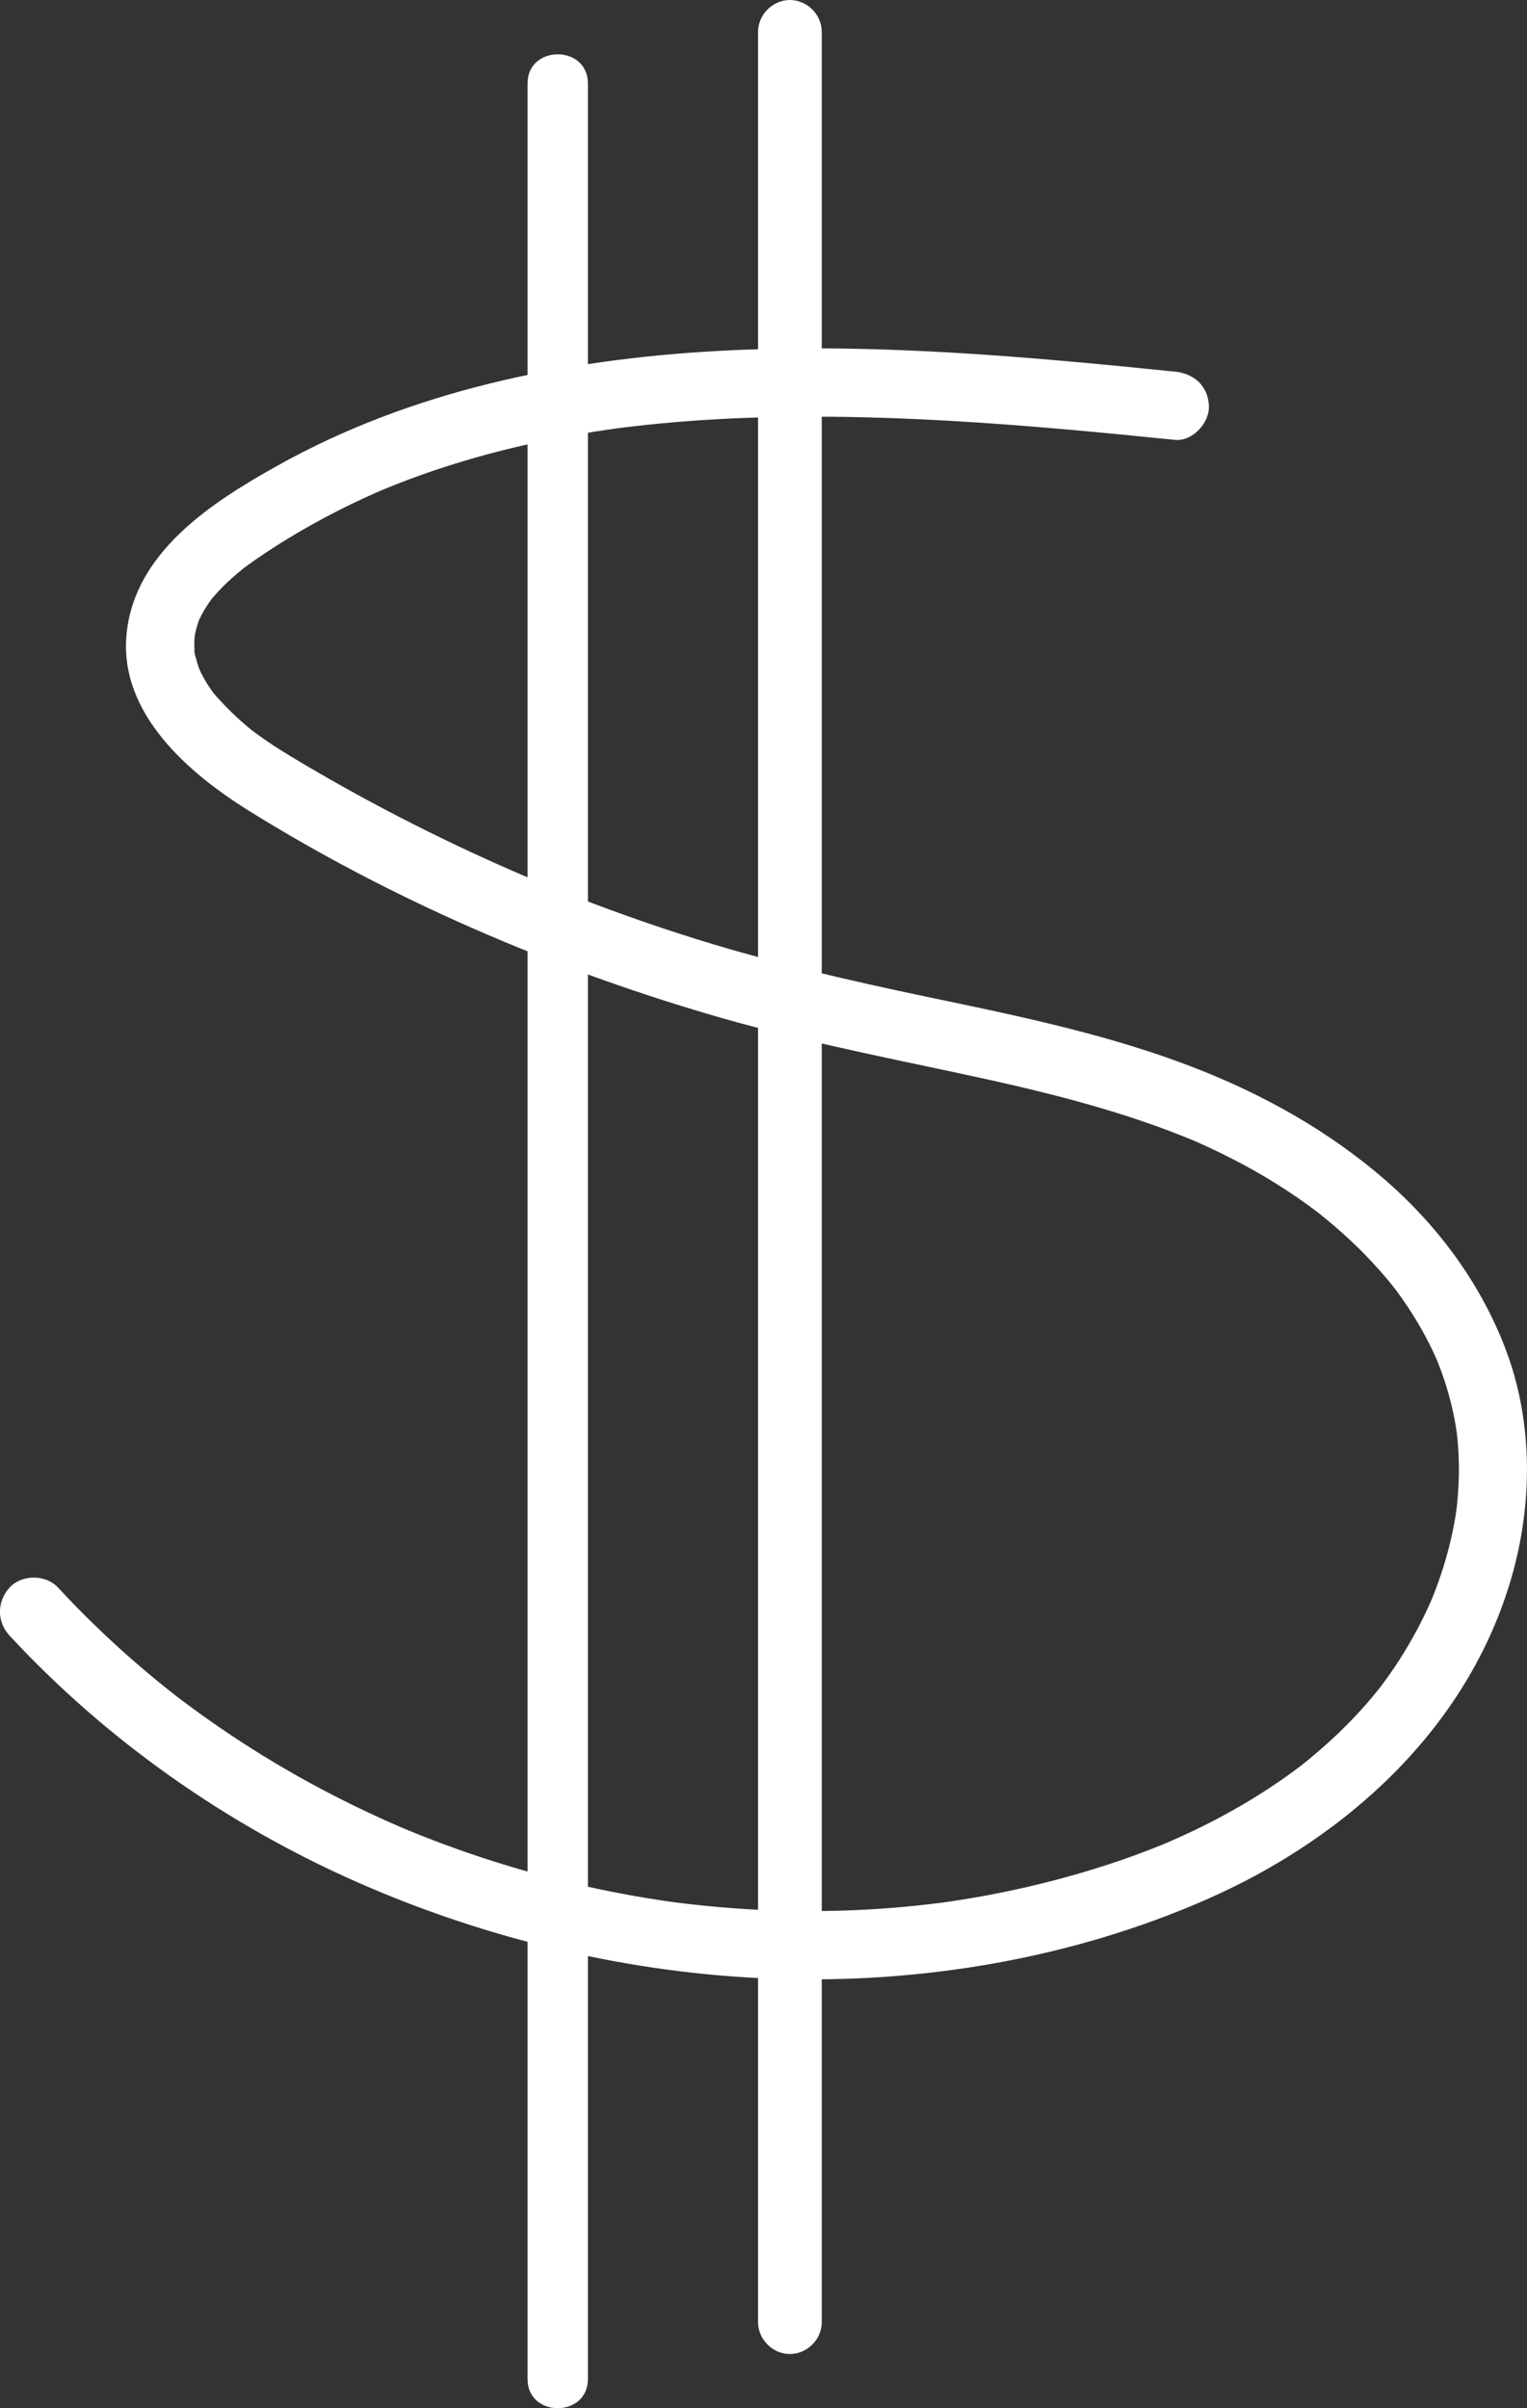 <?xml version="1.0" encoding="UTF-8"?><svg id="Layer_2" xmlns="http://www.w3.org/2000/svg" viewBox="0 0 798.67 1259.77"><rect x="0" y="0" width="798.67" height="1259.77" fill="#333333" stroke="none"/><defs><style>.cls-1{fill:#fff;stroke-width:0px;}</style></defs><g id="Layer_1-2"><path class="cls-1" d="m614.43,194.41c-79.55-8.12-159.7-15.27-239.72-10.78-79.55,4.46-159.47,20.74-229.58,59.96-34.48,19.29-74.99,45.31-78.97,88.46-3.81,41.31,32.6,72.53,64.16,92.17,74.21,46.16,156.25,81.49,239.97,106.23,42.61,12.59,86.06,21.35,129.48,30.59,22.01,4.68,43.98,9.62,65.67,15.64,10.66,2.96,21.25,6.17,31.72,9.74,4.94,1.68,9.86,3.45,14.75,5.3,2.59.98,5.17,1.99,7.74,3.02,1.14.46,2.28.92,3.42,1.39,5.5,2.25-2.36-1.08,2.22.94,16.58,7.29,32.6,15.74,47.75,25.69,3.79,2.49,7.53,5.07,11.2,7.73,1.63,1.18,3.24,2.39,4.85,3.6,3.89,2.91-1.73-1.45.56.44.97.8,1.97,1.56,2.94,2.35,7.17,5.83,14.04,12.03,20.53,18.62,2.96,3,5.84,6.08,8.63,9.24,1.47,1.67,2.92,3.35,4.34,5.06.63.76,1.25,1.52,1.87,2.29.32.4,3.16,4.07,1.8,2.26s.51.71.82,1.13c.73.99,1.45,1.98,2.16,2.98,1.14,1.6,2.25,3.21,3.34,4.84,2.58,3.86,5.02,7.82,7.31,11.86,2.05,3.61,3.97,7.29,5.76,11.03.95,1.98,1.84,3.99,2.73,6,1.19,2.67-1.49-3.96.17.48.51,1.38,1.07,2.74,1.58,4.12,3.11,8.46,5.54,17.18,7.22,26.04.39,2.06.69,4.14,1.05,6.21-.62-3.53-.1-.83-.01-.07.14,1.3.29,2.6.41,3.9.47,4.94.71,9.9.74,14.86.03,4.44-.13,8.88-.44,13.3-.17,2.35-.38,4.69-.63,7.03-.11,1.04-.24,2.08-.37,3.12.52-4.2-.18.99-.26,1.47-1.51,9.34-3.73,18.56-6.57,27.59-1.43,4.54-3.01,9.02-4.75,13.45-.39.99-.78,1.97-1.18,2.95-.24.6-1.41,3.11-.05.13-1.1,2.42-2.16,4.84-3.31,7.24-4.14,8.63-8.83,16.99-14.03,25.01-2.6,4.01-5.33,7.95-8.18,11.79-.63.85-1.27,1.7-1.92,2.55,1.92-2.52.24-.32-.15.15-1.68,2.05-3.34,4.11-5.06,6.13-6.48,7.57-13.47,14.69-20.82,21.41-3.41,3.11-6.9,6.13-10.46,9.06-.84.69-1.68,1.37-2.53,2.05.19-.15-3.99,3.15-2.03,1.62,1.63-1.27-1.06.8-1.43,1.07-1.3.98-2.61,1.94-3.93,2.9-16.09,11.67-33.36,21.67-51.3,30.21-4.2,2-8.47,3.85-12.71,5.76-2.59,1.17,2.36-.96-.27.12-1.27.52-2.53,1.05-3.8,1.56-2.54,1.03-5.09,2.03-7.65,3.01-9.22,3.52-18.57,6.71-28.01,9.6-17.98,5.52-36.29,9.97-54.77,13.43-4.46.83-8.94,1.61-13.42,2.32-1.99.32-3.99.62-5.98.92-1,.15-2,.28-2.99.43-4.29.64,2.69-.33-1.25.18-9,1.15-18.02,2.1-27.07,2.81-36.45,2.84-73.17,1.91-109.46-2.55-1.07-.13-7.75-1.05-3.51-.44-2-.29-4-.56-6-.86-4.99-.74-9.98-1.55-14.95-2.43-8.95-1.58-17.86-3.37-26.73-5.38-17.73-4.01-35.27-8.87-52.54-14.55-8.63-2.84-17.2-5.89-25.69-9.14-4.24-1.63-8.47-3.3-12.67-5.03-1.15-.47-6.11-2.58-2.72-1.12-2.32-1-4.64-1.99-6.95-3.02-16.84-7.45-33.32-15.72-49.36-24.78-15.8-8.94-31.16-18.65-45.99-29.11-3.5-2.47-6.97-4.98-10.41-7.53-1.82-1.35-3.63-2.71-5.44-4.09-.71-.54-3.41-2.64-.58-.43-1.19-.93-2.38-1.86-3.57-2.8-7.12-5.63-14.09-11.44-20.9-17.43-13.27-11.67-25.92-24.02-37.93-36.98-6.37-6.87-18.9-6.92-25.26,0-6.75,7.35-6.79,17.93,0,25.26,50.54,54.52,112.8,98.3,180.71,128.43s143.72,48.41,219.48,50.99c76.96,2.63,155.3-10.53,225.95-41.54,74.37-32.64,138.85-91.8,160.42-172.19,10.25-38.2,9.78-79.73-4.6-116.83-13.84-35.7-37.51-66.59-66.87-91.01-30.97-25.77-66.19-44.42-103.95-58.2-42.02-15.33-85.95-24.39-129.64-33.52-43.58-9.11-86.82-19.12-129.24-32.75-20.65-6.64-41.08-13.95-61.25-21.92-5.04-1.99-10.07-4.03-15.08-6.1-.47-.19-6.67-2.8-4.07-1.69-3.05-1.29-6.09-2.61-9.13-3.93-9.94-4.34-19.81-8.84-29.6-13.5-19.86-9.45-39.4-19.55-58.59-30.29-9.46-5.3-18.85-10.73-28.12-16.36-3.82-2.32-7.6-4.71-11.3-7.22-1.68-1.14-3.34-2.29-4.98-3.48-1.03-.74-2.04-1.53-3.07-2.26-1.69-1.19,1.97,1.64-.62-.47-7.25-5.91-13.72-12.25-19.87-19.29-1.72-1.97,1.59,2.33.14.17-.67-.99-1.4-1.94-2.06-2.93-1.05-1.57-2.04-3.17-2.97-4.82-.46-.81-.9-1.63-1.33-2.46-.06-.11-2.09-4.21-.86-1.64s-.56-1.54-.62-1.71c-.38-1.08-.72-2.17-1.03-3.27-.09-.31-1.7-5.83-1.32-6.03.11-.06.27,3.61.17.63-.03-.93-.11-1.86-.12-2.79-.02-1.18.01-2.36.08-3.54.06-1.06.57-4.26-.1-.34.42-2.45.97-4.87,1.72-7.25.3-.94.68-1.85.97-2.79-.99,3.22-.48,1.03-.06.2,1-1.99,2.02-3.95,3.19-5.85s2.45-3.76,3.8-5.56c-.43.57-2.17,2.57.04.07,1.01-1.15,2-2.3,3.04-3.42,3.16-3.39,6.56-6.54,10.1-9.52.79-.67,1.6-1.31,2.4-1.97.5-.42,2.68-2.06.05-.07,2.05-1.55,4.12-3.06,6.23-4.53,7.92-5.53,16.12-10.68,24.47-15.54s17.3-9.61,26.21-13.92c4.07-1.97,8.18-3.86,12.31-5.69.97-.43,1.95-.85,2.92-1.28,4.68-2.07-2.01.8.87-.38,2.46-1,4.91-2.02,7.38-2.99,36.02-14.19,73.89-23.32,112.18-28.8-.12.02,5.13-.72,2.44-.35s2.57-.33,2.45-.32c2.15-.27,4.3-.54,6.45-.79,5.12-.6,10.25-1.14,15.38-1.63,9.78-.92,19.58-1.64,29.38-2.18,20.07-1.1,40.18-1.46,60.28-1.26,40.22.4,80.38,3,120.43,6.5,19.41,1.7,38.8,3.61,58.19,5.59,9.32.95,18.26-8.89,17.86-17.86-.47-10.49-7.87-16.84-17.86-17.86h0Z"/><path class="cls-1" d="m275.93,43.65v1200.87c0,20.31,31.56,20.34,31.56,0V43.65c0-20.31-31.56-20.34-31.56,0h0Z"/><path class="cls-1" d="m396.49,16.66v1198.11c0,9,7.66,16.66,16.66,16.66s16.66-7.63,16.66-16.66V16.66c0-9-7.66-16.66-16.66-16.66s-16.66,7.63-16.66,16.66h0Z"/></g></svg>